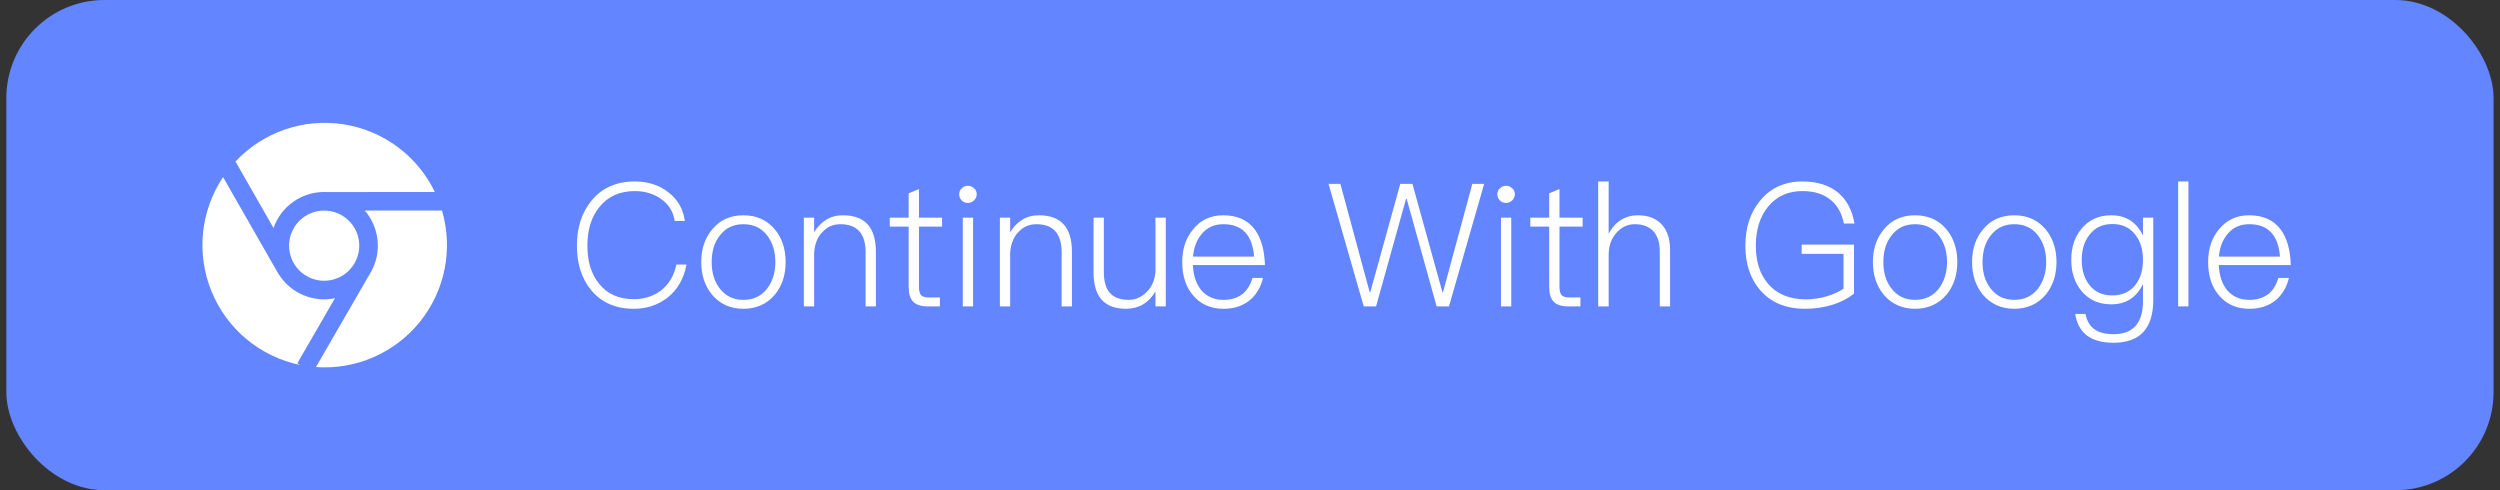 <svg width="204" height="40" viewBox="0 0 204 40" fill="none" xmlns="http://www.w3.org/2000/svg">
<rect x="0" y="0" width="204" height="40" fill="#333333" stroke="none"/>
<rect x="0.518" y="0.001" width="202.956" height="40" rx="8" fill="#6385FF"/>
<path d="M26.452 15.666C26.538 15.666 26.623 15.669 26.705 15.675V15.671L35.485 15.668C34.781 14.208 33.732 12.941 32.429 11.978C31.126 11.014 29.607 10.383 28.005 10.138C26.403 9.893 24.766 10.042 23.234 10.572C21.703 11.101 20.323 11.996 19.215 13.179L22.318 18.603C22.617 17.746 23.176 17.002 23.917 16.476C24.658 15.95 25.544 15.667 26.452 15.666ZM23.588 20.046C23.588 20.806 23.89 21.534 24.427 22.072C24.964 22.609 25.692 22.91 26.452 22.91C27.212 22.91 27.94 22.609 28.477 22.072C29.015 21.534 29.316 20.806 29.316 20.046C29.316 19.287 29.015 18.558 28.477 18.021C27.94 17.484 27.212 17.182 26.452 17.182C25.692 17.182 24.964 17.484 24.427 18.021C23.89 18.558 23.588 19.287 23.588 20.046ZM27.331 24.336C26.462 24.515 25.559 24.425 24.743 24.079C23.927 23.732 23.235 23.146 22.759 22.398L22.752 22.405L18.202 14.45C17.293 15.811 16.731 17.374 16.568 19.002C16.404 20.631 16.643 22.274 17.264 23.788C17.884 25.302 18.868 26.641 20.127 27.686C21.387 28.73 22.884 29.45 24.486 29.78L24.262 29.646L27.332 24.335L27.331 24.336ZM36.068 17.179L29.764 17.18C30.428 17.948 30.832 18.951 30.832 20.045C30.832 20.892 30.592 21.683 30.175 22.353L25.781 29.953C27.389 30.068 29 29.792 30.478 29.148C31.956 28.504 33.256 27.512 34.267 26.256C35.278 25.001 35.97 23.519 36.283 21.937C36.596 20.356 36.522 18.723 36.066 17.176L36.068 17.179Z" fill="white"/>
<path d="M51.808 14.809C52.872 14.809 53.777 15.098 54.524 15.677C55.298 16.265 55.751 17.049 55.882 18.029H55.056C54.934 17.254 54.556 16.652 53.922 16.223C53.324 15.803 52.615 15.593 51.794 15.593C50.571 15.593 49.61 16.027 48.91 16.895C48.256 17.698 47.93 18.747 47.93 20.045C47.93 21.342 48.252 22.383 48.896 23.167C49.568 23.997 50.506 24.413 51.71 24.413C52.55 24.413 53.282 24.184 53.908 23.727C54.57 23.223 55 22.509 55.196 21.585H56.022C55.807 22.742 55.284 23.648 54.454 24.301C53.67 24.898 52.76 25.197 51.724 25.197C50.23 25.197 49.064 24.683 48.224 23.657C47.458 22.724 47.076 21.52 47.076 20.045C47.076 18.57 47.468 17.352 48.252 16.391C49.101 15.336 50.286 14.809 51.808 14.809ZM60.664 17.567C61.728 17.567 62.582 17.95 63.226 18.715C63.814 19.424 64.108 20.316 64.108 21.389C64.108 22.444 63.814 23.33 63.226 24.049C62.573 24.814 61.719 25.197 60.664 25.197C59.609 25.197 58.755 24.814 58.102 24.049C57.514 23.33 57.22 22.444 57.22 21.389C57.22 20.316 57.519 19.424 58.116 18.715C58.742 17.95 59.591 17.567 60.664 17.567ZM60.664 18.295C59.834 18.295 59.185 18.612 58.718 19.247C58.289 19.797 58.074 20.512 58.074 21.389C58.074 22.257 58.289 22.966 58.718 23.517C59.194 24.151 59.843 24.469 60.664 24.469C61.495 24.469 62.148 24.151 62.624 23.517C63.053 22.929 63.268 22.22 63.268 21.389C63.268 20.53 63.053 19.816 62.624 19.247C62.157 18.612 61.504 18.295 60.664 18.295ZM68.786 17.567C70.578 17.567 71.474 18.561 71.474 20.549V25.001H70.634V20.605C70.634 19.065 69.948 18.295 68.576 18.295C67.997 18.295 67.512 18.505 67.12 18.925C66.709 19.335 66.481 19.905 66.434 20.633V25.001H65.594V17.763H66.434V18.953C66.686 18.523 67.013 18.183 67.414 17.931C67.806 17.688 68.263 17.567 68.786 17.567ZM74.987 15.425V17.763H76.876V18.491H74.987V23.391C74.987 23.708 75.043 23.937 75.154 24.077C75.266 24.207 75.477 24.273 75.784 24.273H76.695V25.001H75.672C75.112 25.001 74.711 24.856 74.469 24.567C74.254 24.324 74.147 23.932 74.147 23.391V18.491H72.606V17.763H74.147V15.775L74.987 15.425ZM78.985 15.159C79.181 15.159 79.349 15.229 79.489 15.369C79.629 15.481 79.699 15.644 79.699 15.859C79.699 16.046 79.624 16.213 79.475 16.363C79.325 16.494 79.162 16.559 78.985 16.559C78.779 16.559 78.611 16.494 78.481 16.363C78.341 16.223 78.271 16.055 78.271 15.859C78.271 15.644 78.341 15.481 78.481 15.369C78.611 15.229 78.779 15.159 78.985 15.159ZM78.565 17.763H79.405V25.001H78.565V17.763ZM84.782 17.567C86.574 17.567 87.47 18.561 87.47 20.549V25.001H86.63V20.605C86.63 19.065 85.944 18.295 84.572 18.295C83.993 18.295 83.508 18.505 83.116 18.925C82.705 19.335 82.477 19.905 82.43 20.633V25.001H81.59V17.763H82.43V18.953C82.682 18.523 83.009 18.183 83.41 17.931C83.802 17.688 84.259 17.567 84.782 17.567ZM89.233 17.763H90.073V22.187C90.073 22.943 90.231 23.508 90.549 23.881C90.885 24.273 91.403 24.469 92.103 24.469C92.653 24.469 93.143 24.254 93.573 23.825C93.993 23.405 94.231 22.849 94.287 22.159V17.763H95.127V25.001H94.287V23.783C93.727 24.726 92.924 25.197 91.879 25.197C90.115 25.197 89.233 24.207 89.233 22.229V17.763ZM99.815 17.567C100.963 17.567 101.822 17.954 102.391 18.729C102.904 19.419 103.18 20.386 103.217 21.627H97.337C97.383 22.514 97.621 23.209 98.051 23.713C98.499 24.217 99.096 24.469 99.843 24.469C100.487 24.469 101.019 24.296 101.439 23.951C101.775 23.662 102.032 23.237 102.209 22.677H103.063C102.895 23.377 102.573 23.951 102.097 24.399C101.509 24.931 100.758 25.197 99.843 25.197C98.826 25.197 98.013 24.852 97.407 24.161C96.781 23.47 96.469 22.541 96.469 21.375C96.469 20.311 96.767 19.419 97.365 18.701C97.981 17.945 98.797 17.567 99.815 17.567ZM99.829 18.295C99.11 18.295 98.536 18.542 98.107 19.037C97.668 19.532 97.416 20.166 97.351 20.941H102.335C102.195 19.177 101.36 18.295 99.829 18.295ZM108.409 15.005H109.375L111.769 23.853H111.811L114.261 15.005H115.255L117.705 23.853H117.747L120.141 15.005H121.107L118.237 25.001H117.229L114.779 16.209H114.737L112.287 25.001H111.279L108.409 15.005ZM122.899 15.159C123.095 15.159 123.263 15.229 123.403 15.369C123.543 15.481 123.613 15.644 123.613 15.859C123.613 16.046 123.538 16.213 123.389 16.363C123.239 16.494 123.076 16.559 122.899 16.559C122.693 16.559 122.525 16.494 122.395 16.363C122.255 16.223 122.185 16.055 122.185 15.859C122.185 15.644 122.255 15.481 122.395 15.369C122.525 15.229 122.693 15.159 122.899 15.159ZM122.479 17.763H123.319V25.001H122.479V17.763ZM127.254 15.425V17.763H129.144V18.491H127.254V23.391C127.254 23.708 127.31 23.937 127.422 24.077C127.534 24.207 127.744 24.273 128.052 24.273H128.962V25.001H127.94C127.38 25.001 126.979 24.856 126.736 24.567C126.521 24.324 126.414 23.932 126.414 23.391V18.491H124.874V17.763H126.414V15.775L127.254 15.425ZM130.412 14.809H131.266V19.079C131.518 18.584 131.854 18.206 132.274 17.945C132.685 17.693 133.142 17.567 133.646 17.567C134.477 17.567 135.121 17.809 135.578 18.295C136.045 18.79 136.278 19.485 136.278 20.381V25.001H135.438V20.493C135.438 19.802 135.261 19.256 134.906 18.855C134.542 18.482 134.043 18.295 133.408 18.295C132.811 18.295 132.302 18.538 131.882 19.023C131.472 19.489 131.266 20.087 131.266 20.815V25.001H130.412V14.809ZM147.071 14.809C148.303 14.809 149.288 15.121 150.025 15.747C150.707 16.335 151.141 17.166 151.327 18.239H150.459C150.301 17.418 149.946 16.778 149.395 16.321C148.817 15.835 148.042 15.593 147.071 15.593C145.905 15.593 144.976 16.013 144.285 16.853C143.613 17.665 143.277 18.733 143.277 20.059C143.277 21.356 143.613 22.392 144.285 23.167C145.004 24.007 146.031 24.427 147.365 24.427C147.944 24.427 148.513 24.343 149.073 24.175C149.643 23.997 150.095 23.792 150.431 23.559V20.717H147.015V19.961H151.285V23.965C150.8 24.348 150.226 24.646 149.563 24.861C148.835 25.085 148.079 25.197 147.295 25.197C145.727 25.197 144.505 24.688 143.627 23.671C142.825 22.747 142.423 21.543 142.423 20.059C142.423 18.575 142.82 17.352 143.613 16.391C144.463 15.336 145.615 14.809 147.071 14.809ZM156.272 17.567C157.336 17.567 158.19 17.95 158.834 18.715C159.422 19.424 159.716 20.316 159.716 21.389C159.716 22.444 159.422 23.33 158.834 24.049C158.18 24.814 157.326 25.197 156.272 25.197C155.217 25.197 154.363 24.814 153.71 24.049C153.122 23.33 152.828 22.444 152.828 21.389C152.828 20.316 153.126 19.424 153.724 18.715C154.349 17.95 155.198 17.567 156.272 17.567ZM156.272 18.295C155.441 18.295 154.792 18.612 154.326 19.247C153.896 19.797 153.682 20.512 153.682 21.389C153.682 22.257 153.896 22.966 154.326 23.517C154.802 24.151 155.45 24.469 156.272 24.469C157.102 24.469 157.756 24.151 158.232 23.517C158.661 22.929 158.876 22.22 158.876 21.389C158.876 20.53 158.661 19.816 158.232 19.247C157.765 18.612 157.112 18.295 156.272 18.295ZM164.365 17.567C165.429 17.567 166.283 17.95 166.927 18.715C167.515 19.424 167.809 20.316 167.809 21.389C167.809 22.444 167.515 23.33 166.927 24.049C166.274 24.814 165.42 25.197 164.365 25.197C163.311 25.197 162.457 24.814 161.803 24.049C161.215 23.33 160.921 22.444 160.921 21.389C160.921 20.316 161.22 19.424 161.817 18.715C162.443 17.95 163.292 17.567 164.365 17.567ZM164.365 18.295C163.535 18.295 162.886 18.612 162.419 19.247C161.99 19.797 161.775 20.512 161.775 21.389C161.775 22.257 161.99 22.966 162.419 23.517C162.895 24.151 163.544 24.469 164.365 24.469C165.196 24.469 165.849 24.151 166.325 23.517C166.755 22.929 166.969 22.22 166.969 21.389C166.969 20.53 166.755 19.816 166.325 19.247C165.859 18.612 165.205 18.295 164.365 18.295ZM172.277 17.567C173.472 17.567 174.335 18.117 174.867 19.219V17.763H175.707V24.469C175.707 26.802 174.624 27.969 172.459 27.969C171.516 27.969 170.784 27.764 170.261 27.353C169.766 26.961 169.458 26.382 169.337 25.617H170.177C170.28 26.158 170.504 26.559 170.849 26.821C171.222 27.119 171.759 27.269 172.459 27.269C174.064 27.269 174.867 26.368 174.867 24.567V23.181C174.335 24.282 173.472 24.833 172.277 24.833C171.269 24.833 170.462 24.474 169.855 23.755C169.295 23.083 169.015 22.233 169.015 21.207C169.015 20.18 169.295 19.331 169.855 18.659C170.462 17.931 171.269 17.567 172.277 17.567ZM172.375 18.281C171.572 18.281 170.952 18.57 170.513 19.149C170.084 19.672 169.869 20.358 169.869 21.207C169.869 22.028 170.07 22.7 170.471 23.223C170.91 23.811 171.54 24.105 172.361 24.105C173.164 24.105 173.789 23.825 174.237 23.265C174.657 22.733 174.867 22.047 174.867 21.207C174.867 20.367 174.657 19.681 174.237 19.149C173.798 18.57 173.178 18.281 172.375 18.281ZM177.737 14.809H178.577V25.001H177.737V14.809ZM183.528 17.567C184.676 17.567 185.534 17.954 186.104 18.729C186.617 19.419 186.892 20.386 186.93 21.627H181.05C181.096 22.514 181.334 23.209 181.764 23.713C182.212 24.217 182.809 24.469 183.556 24.469C184.2 24.469 184.732 24.296 185.152 23.951C185.488 23.662 185.744 23.237 185.922 22.677H186.776C186.608 23.377 186.286 23.951 185.81 24.399C185.222 24.931 184.47 25.197 183.556 25.197C182.538 25.197 181.726 24.852 181.12 24.161C180.494 23.47 180.182 22.541 180.182 21.375C180.182 20.311 180.48 19.419 181.078 18.701C181.694 17.945 182.51 17.567 183.528 17.567ZM183.542 18.295C182.823 18.295 182.249 18.542 181.82 19.037C181.381 19.532 181.129 20.166 181.064 20.941H186.048C185.908 19.177 185.072 18.295 183.542 18.295Z" fill="white"/>
</svg>
